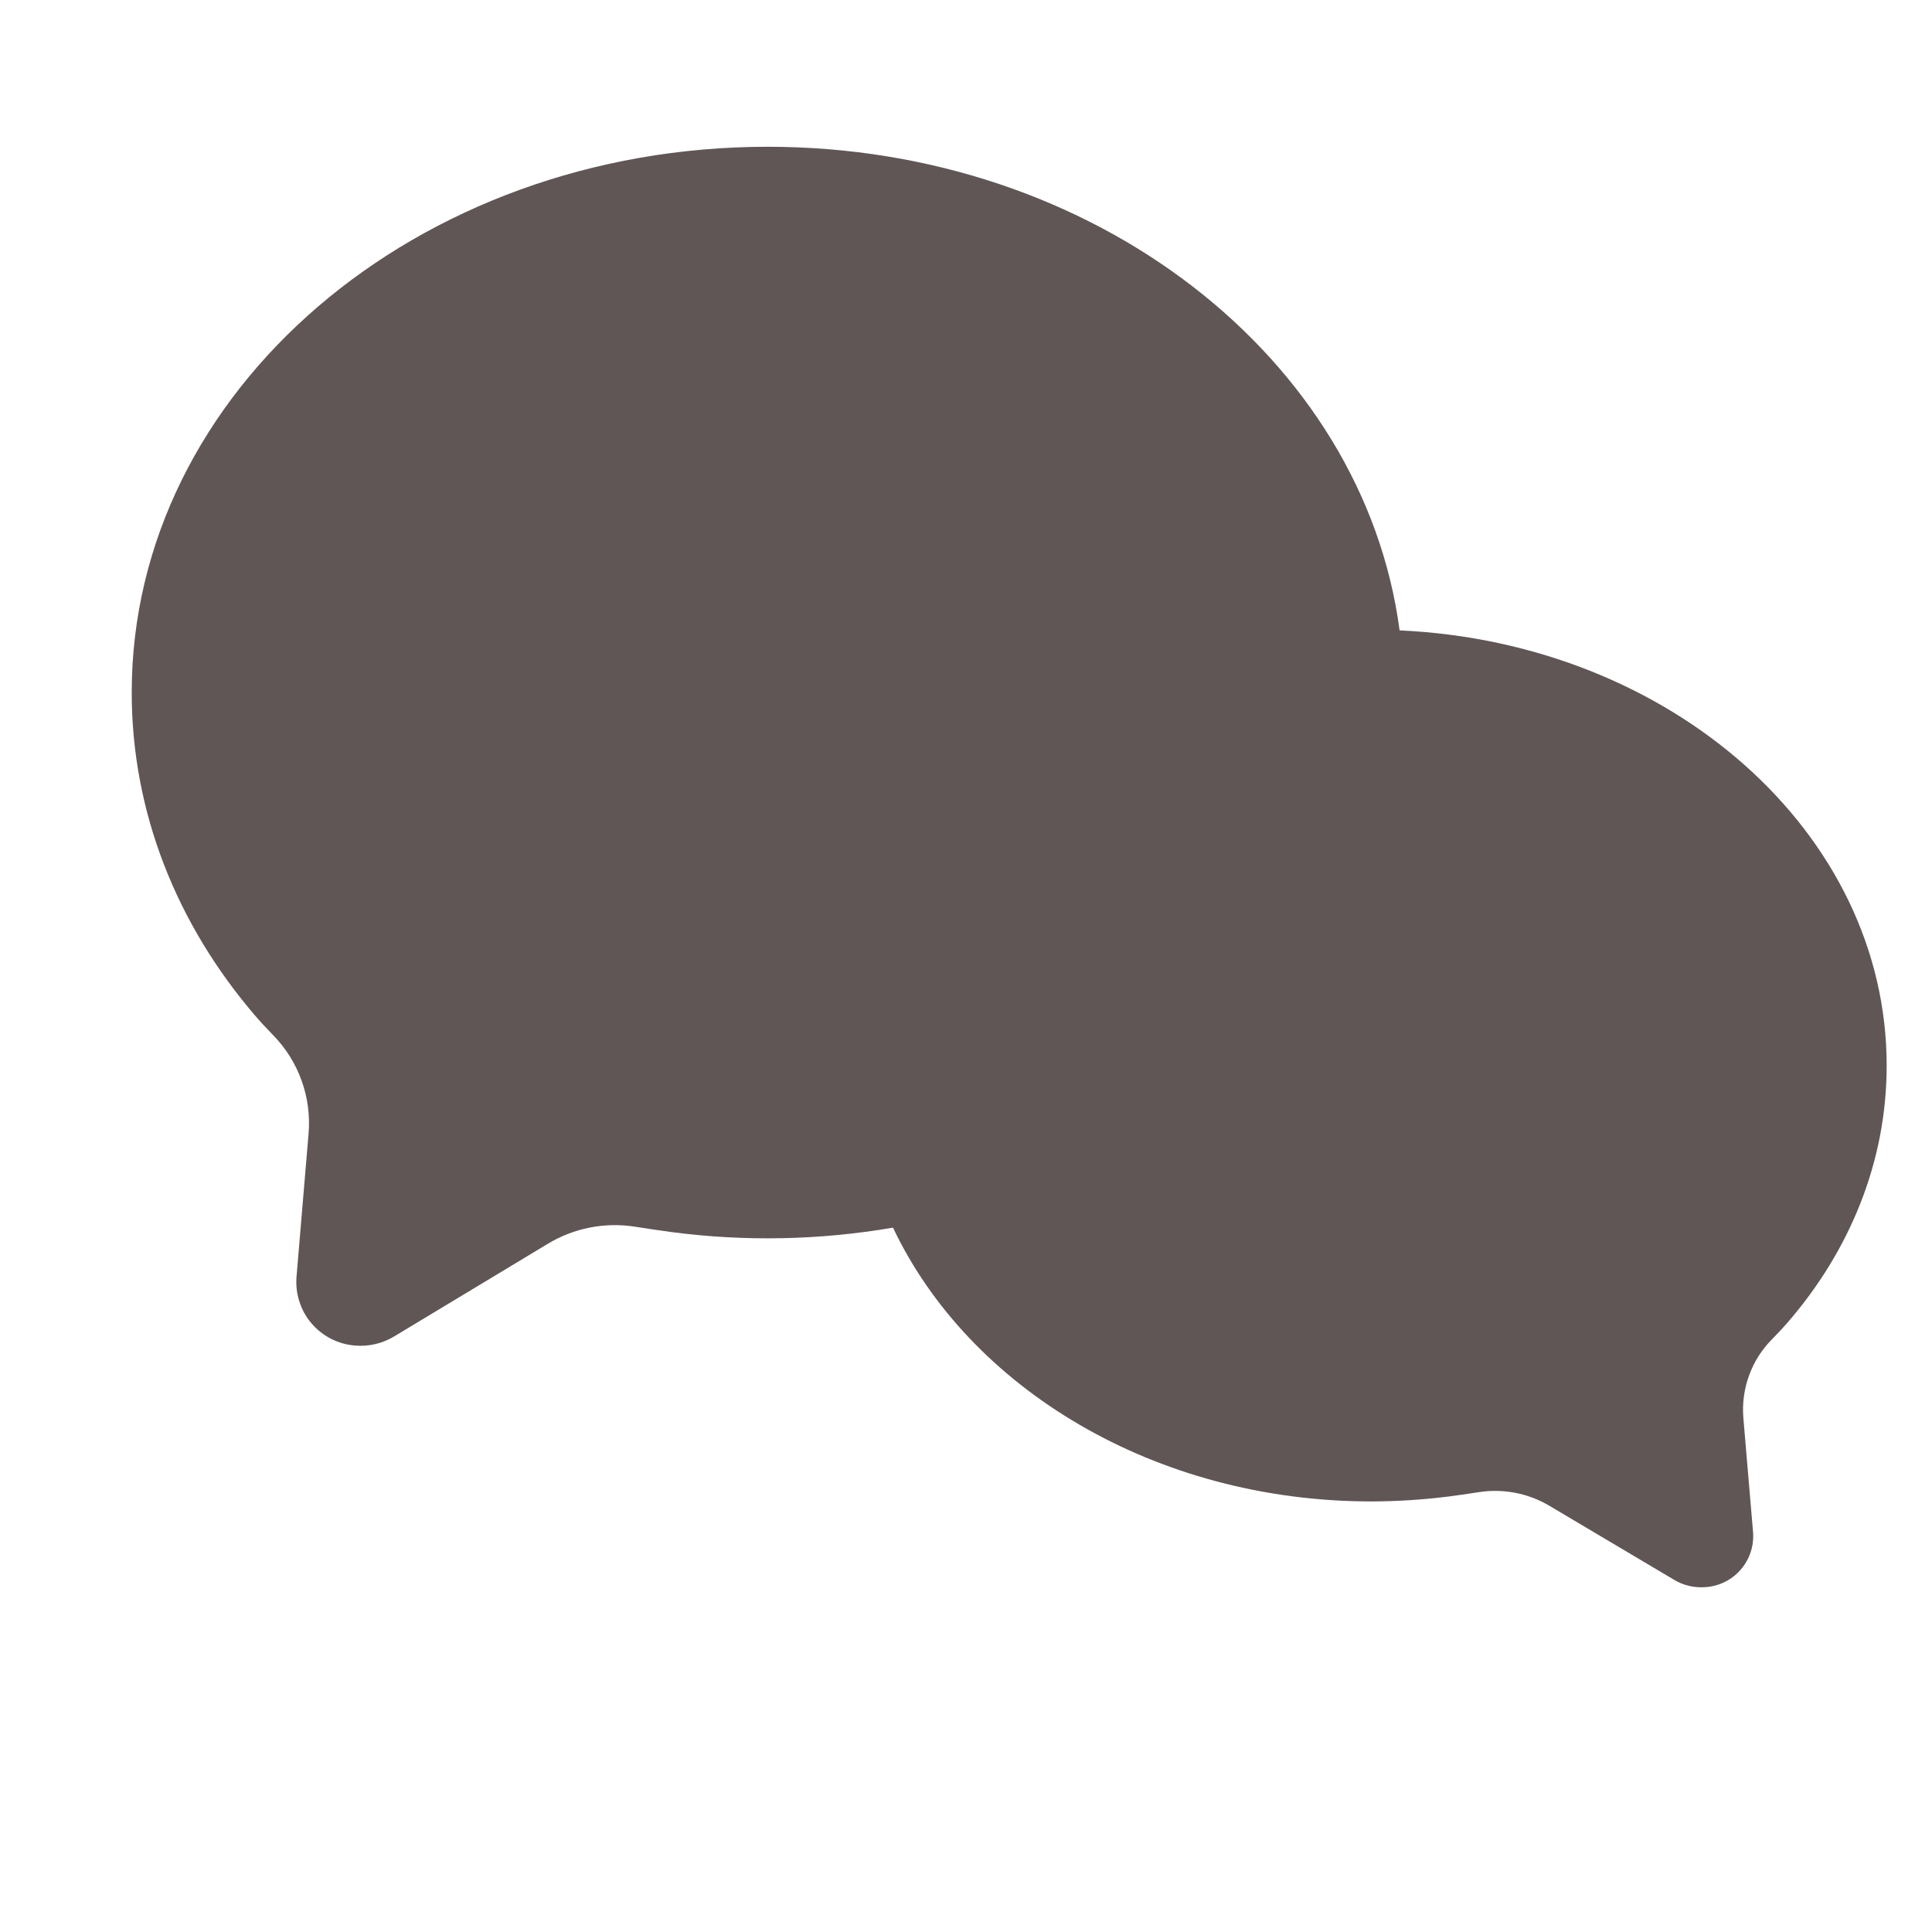 <svg width="28" height="28" viewBox="0 0 28 28" fill="none" xmlns="http://www.w3.org/2000/svg">
<g clip-path="url(#clip0_22_272)">
<path d="M12.942 17.792C11.881 17.974 10.798 17.996 9.731 17.856C9.554 17.832 9.377 17.806 9.201 17.778C8.765 17.71 8.319 17.797 7.941 18.025L5.72 19.364C5.548 19.47 5.348 19.518 5.148 19.501C5.027 19.492 4.909 19.459 4.8 19.404C4.692 19.349 4.595 19.273 4.516 19.181C4.437 19.089 4.377 18.982 4.34 18.866C4.302 18.751 4.288 18.629 4.297 18.508L4.472 16.43C4.494 16.17 4.46 15.907 4.371 15.661C4.283 15.415 4.143 15.191 3.96 15.004C3.863 14.905 3.769 14.803 3.679 14.698C2.566 13.391 1.909 11.779 1.909 10.036C1.909 5.668 6.036 2.127 11.126 2.127C15.863 2.127 19.763 5.192 20.284 9.136C24.218 9.315 27.343 12.07 27.343 15.443C27.343 16.835 26.811 18.122 25.909 19.165C25.849 19.235 25.773 19.317 25.681 19.41C25.534 19.558 25.42 19.737 25.349 19.934C25.277 20.13 25.249 20.34 25.266 20.549L25.407 22.209C25.414 22.306 25.402 22.404 25.371 22.497C25.34 22.589 25.292 22.675 25.228 22.748C25.164 22.822 25.086 22.883 24.998 22.926C24.911 22.97 24.816 22.995 24.719 23.002C24.557 23.015 24.394 22.977 24.256 22.892L22.455 21.823C22.148 21.641 21.788 21.571 21.436 21.625C21.264 21.652 21.121 21.672 21.006 21.687C20.631 21.735 20.254 21.759 19.876 21.76C16.733 21.76 14.045 20.117 12.942 17.792Z" fill="#605656"/>
</g>
<defs>
<clipPath id="clip0_22_272">
<rect width="28" height="28" fill="white"/>
</clipPath>
</defs>
</svg>
